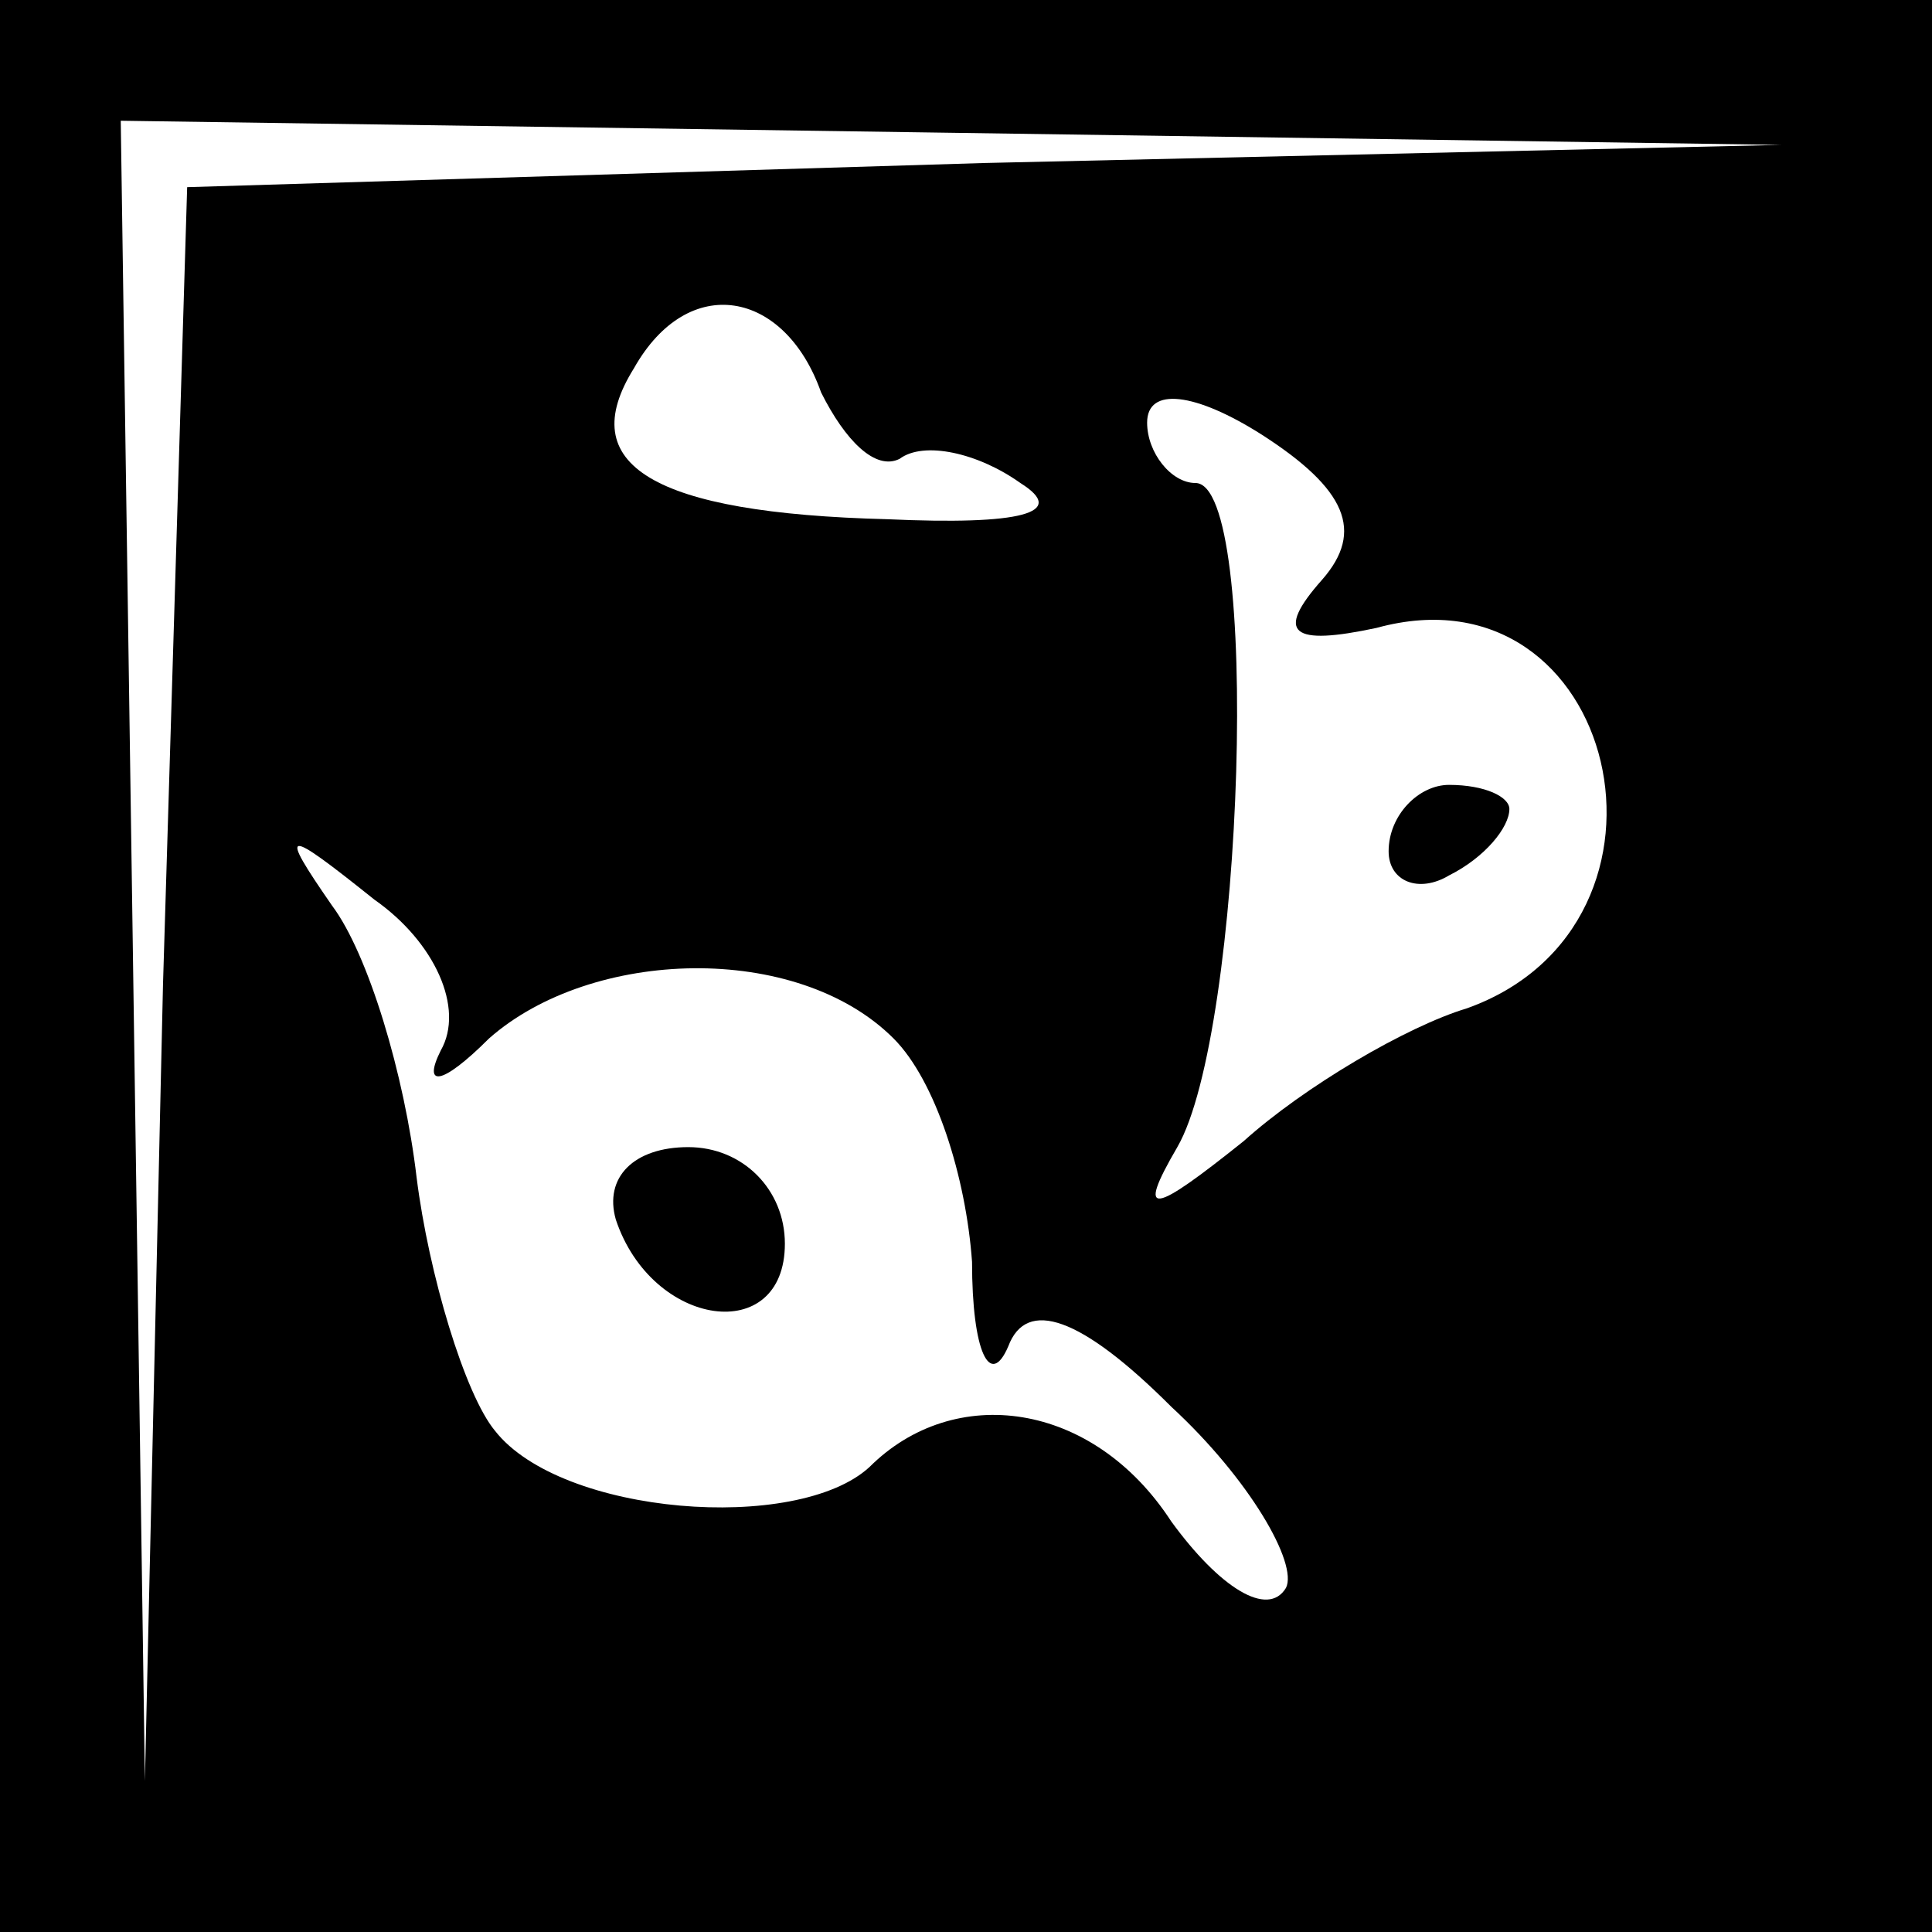 <?xml version="1.0" standalone="no"?>
<!DOCTYPE svg PUBLIC "-//W3C//DTD SVG 20010904//EN"
 "http://www.w3.org/TR/2001/REC-SVG-20010904/DTD/svg10.dtd">
<svg version="1.0" xmlns="http://www.w3.org/2000/svg"
 width="32pt" height="32pt" viewBox="0 0 32 32"
 preserveAspectRatio="xMidYMid meet">
<rect x="0" y="0" width="32" height="32" fill="#808080" stroke="none"/>
<g transform="translate(0,32) scale(0.1,-0.1)"
fill="#000000" stroke="none">
<path fill="#000000" stroke="none" d="M0 160 l0 -160 160 0 160 0 0 160 0
160 -160 0 -160 0 0 -160z"/>
<path fill="#ffffff" stroke="none" d="M163 293 l-132 -4 -4 -132 -3 -132 -2
138 -2 137 138 -2 137 -2 -132 -3z"/>
<path fill="#ffffff" stroke="none" d="M136 255 c4 -8 9 -13 13 -11 4 3 13 1
20 -4 8 -5 0 -7 -22 -6 -39 1 -52 9 -42 25 9 16 25 13 31 -4z"/>
<path fill="#ffffff" stroke="none" d="M219 224 c-8 -9 -5 -11 9 -8 40 11 54
-49 15 -63 -10 -3 -27 -13 -37 -22 -15 -12 -18 -13 -11 -1 11 19 14 110 3 110
-4 0 -8 5 -8 10 0 6 8 5 19 -2 14 -9 17 -16 10 -24z"/>
<path fill="#ffffff" stroke="none" d="M73 146 c-3 -6 0 -6 8 2 17 15 51 16
67 0 7 -7 12 -23 13 -37 0 -15 3 -21 6 -14 3 8 12 5 27 -10 13 -12 21 -26 19
-30 -3 -5 -11 0 -19 11 -13 20 -36 23 -50 9 -12 -11 -51 -8 -62 6 -5 6 -11 26
-13 42 -2 17 -8 37 -14 45 -9 13 -8 13 7 1 10 -7 15 -18 11 -25z"/>
<path fill="#000000" stroke="none" d="M230 179 c0 -5 5 -7 10 -4 6 3 10 8 10
11 0 2 -4 4 -10 4 -5 0 -10 -5 -10 -11z"/>
<path fill="#000000" stroke="none" d="M102 118 c6 -18 28 -21 28 -4 0 9 -7
16 -16 16 -9 0 -14 -5 -12 -12z"/>
</g>
</svg>
